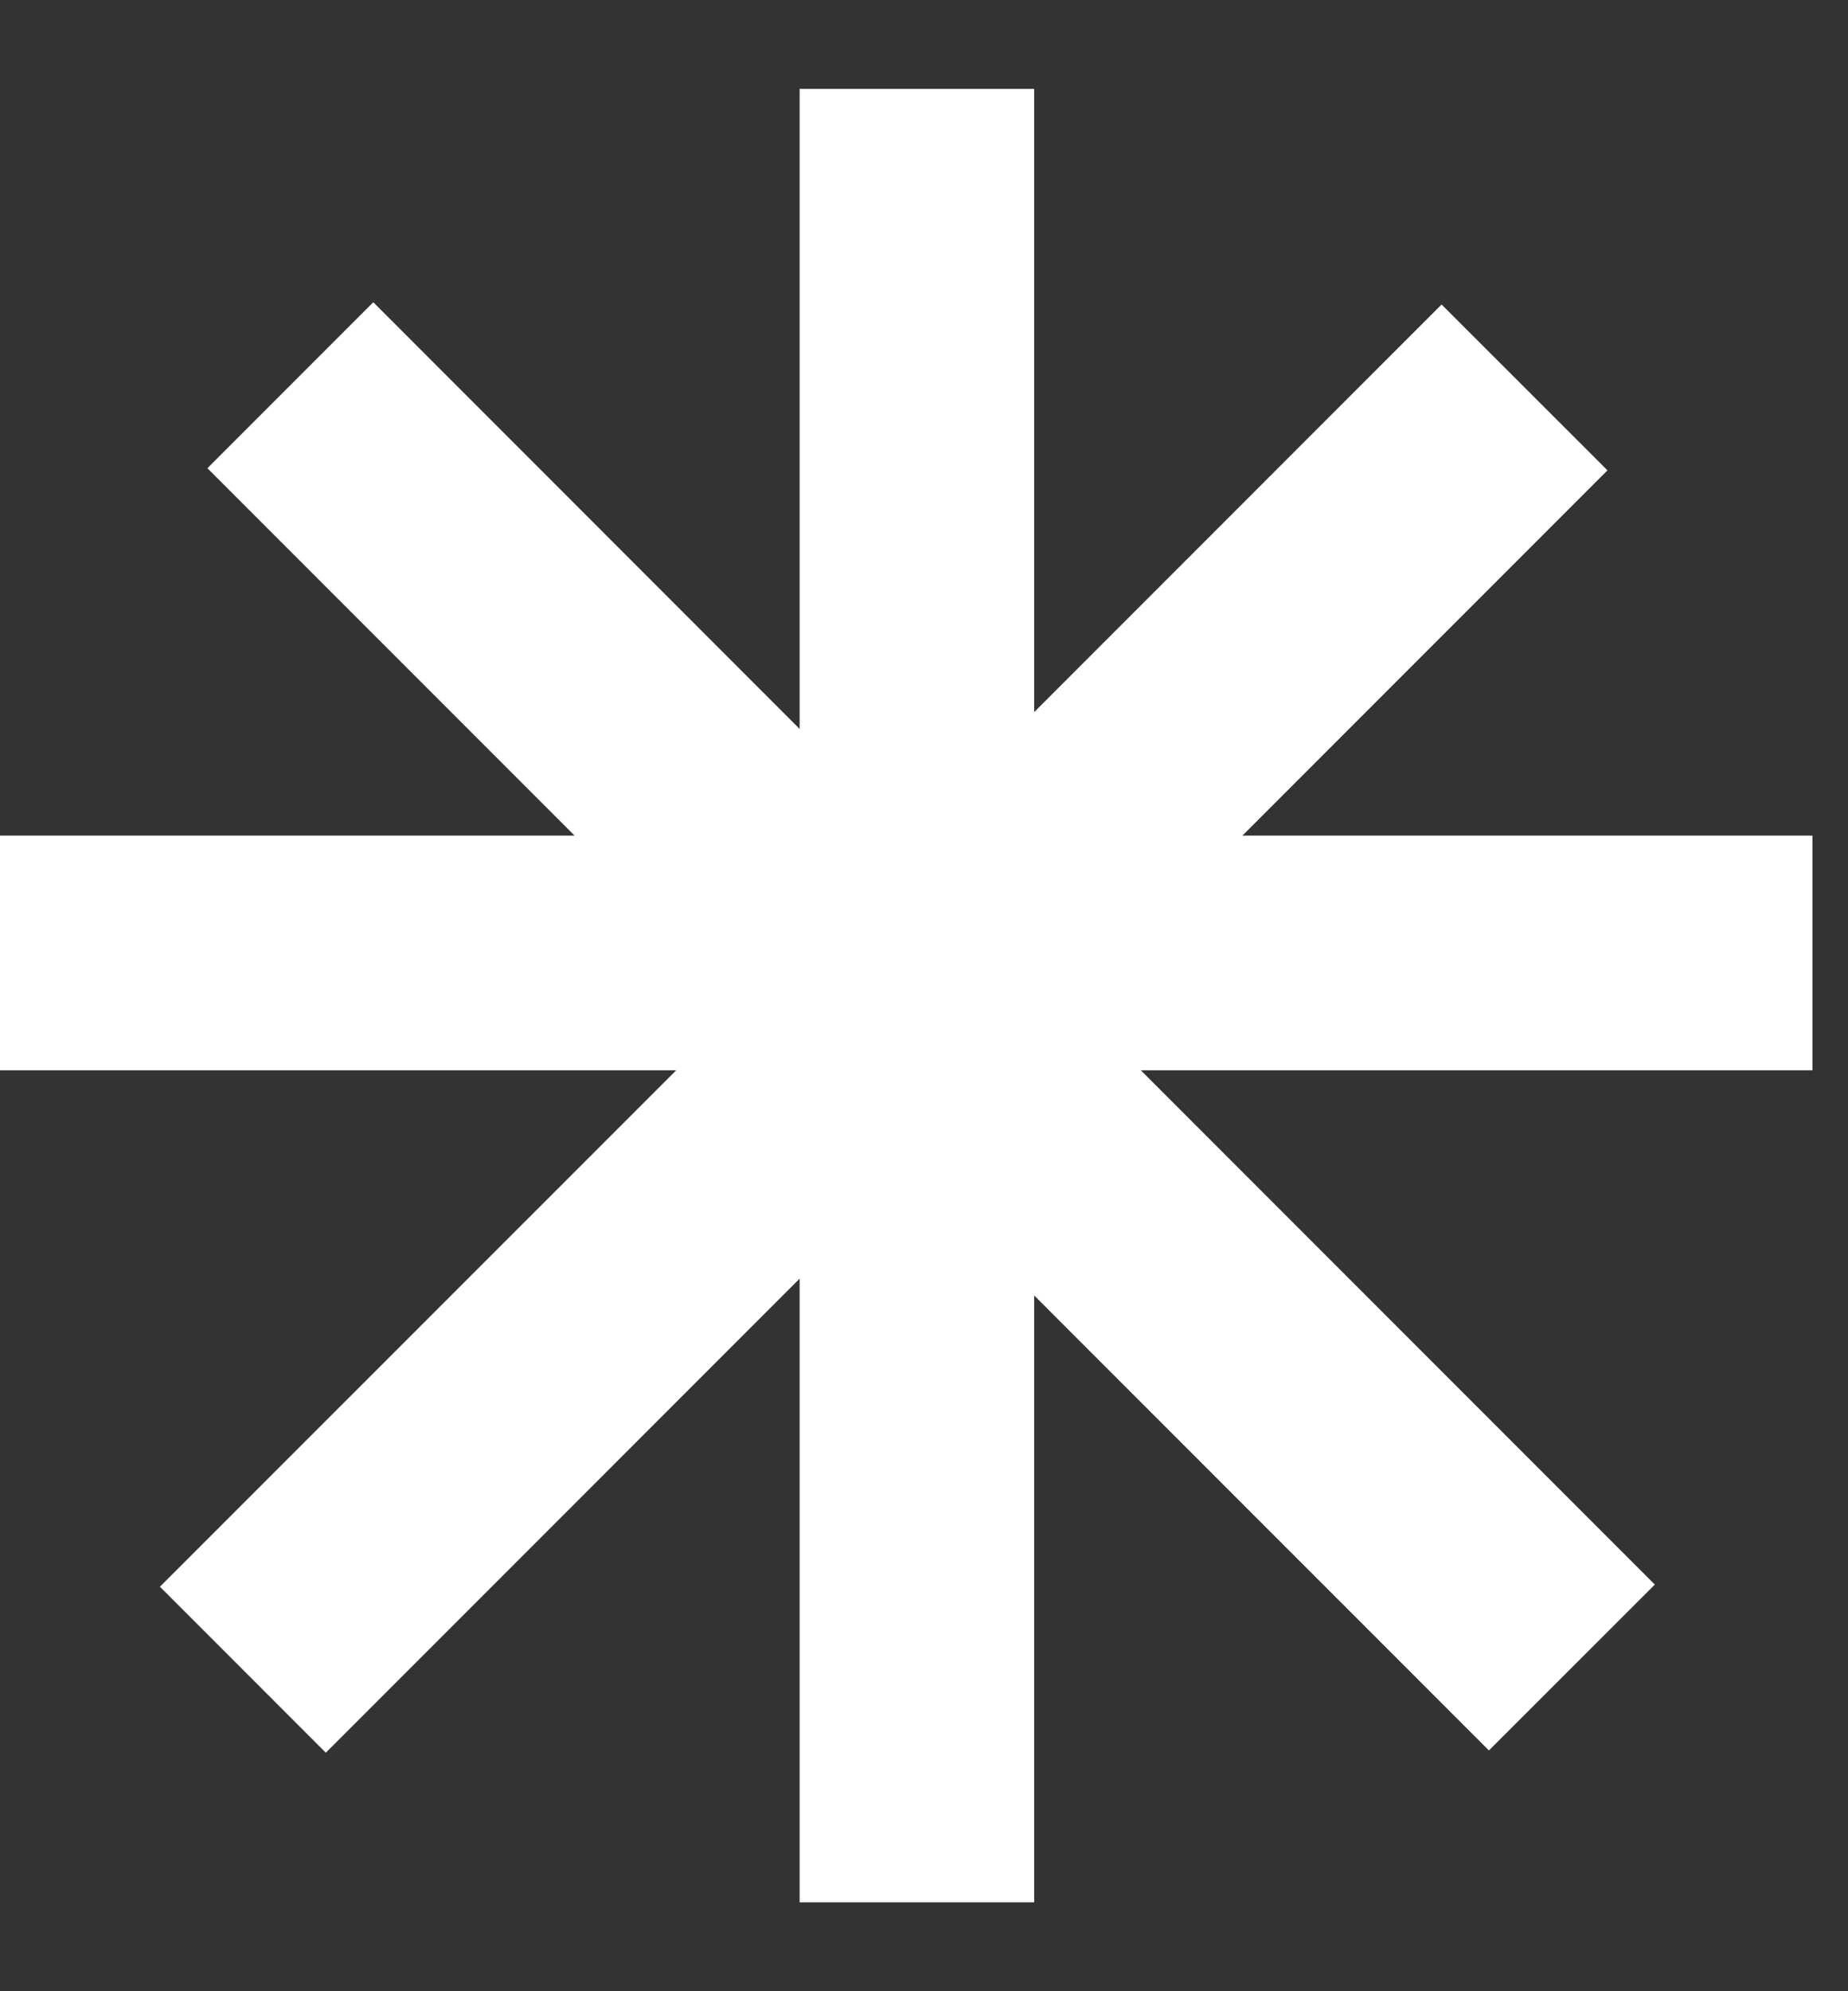 <svg width="13" height="14" viewBox="0 0 13 14" fill="none" xmlns="http://www.w3.org/2000/svg">
<rect x="0" y="0" width="13" height="14" fill="#333333" stroke="none"/>
<path fill-rule="evenodd" clip-rule="evenodd" d="M7.275 0.625H5.625V5.125L2.626 2.125L1.459 3.292L4.042 5.875H0V7.525H4.757L1.125 11.156L2.292 12.323L5.625 8.99V13.375H7.275V9.108L10.474 12.307L11.641 11.141L8.025 7.525H12.75V5.875H8.74L11.308 3.307L10.141 2.141L7.275 5.007V0.625Z" fill="white"/>
</svg>
